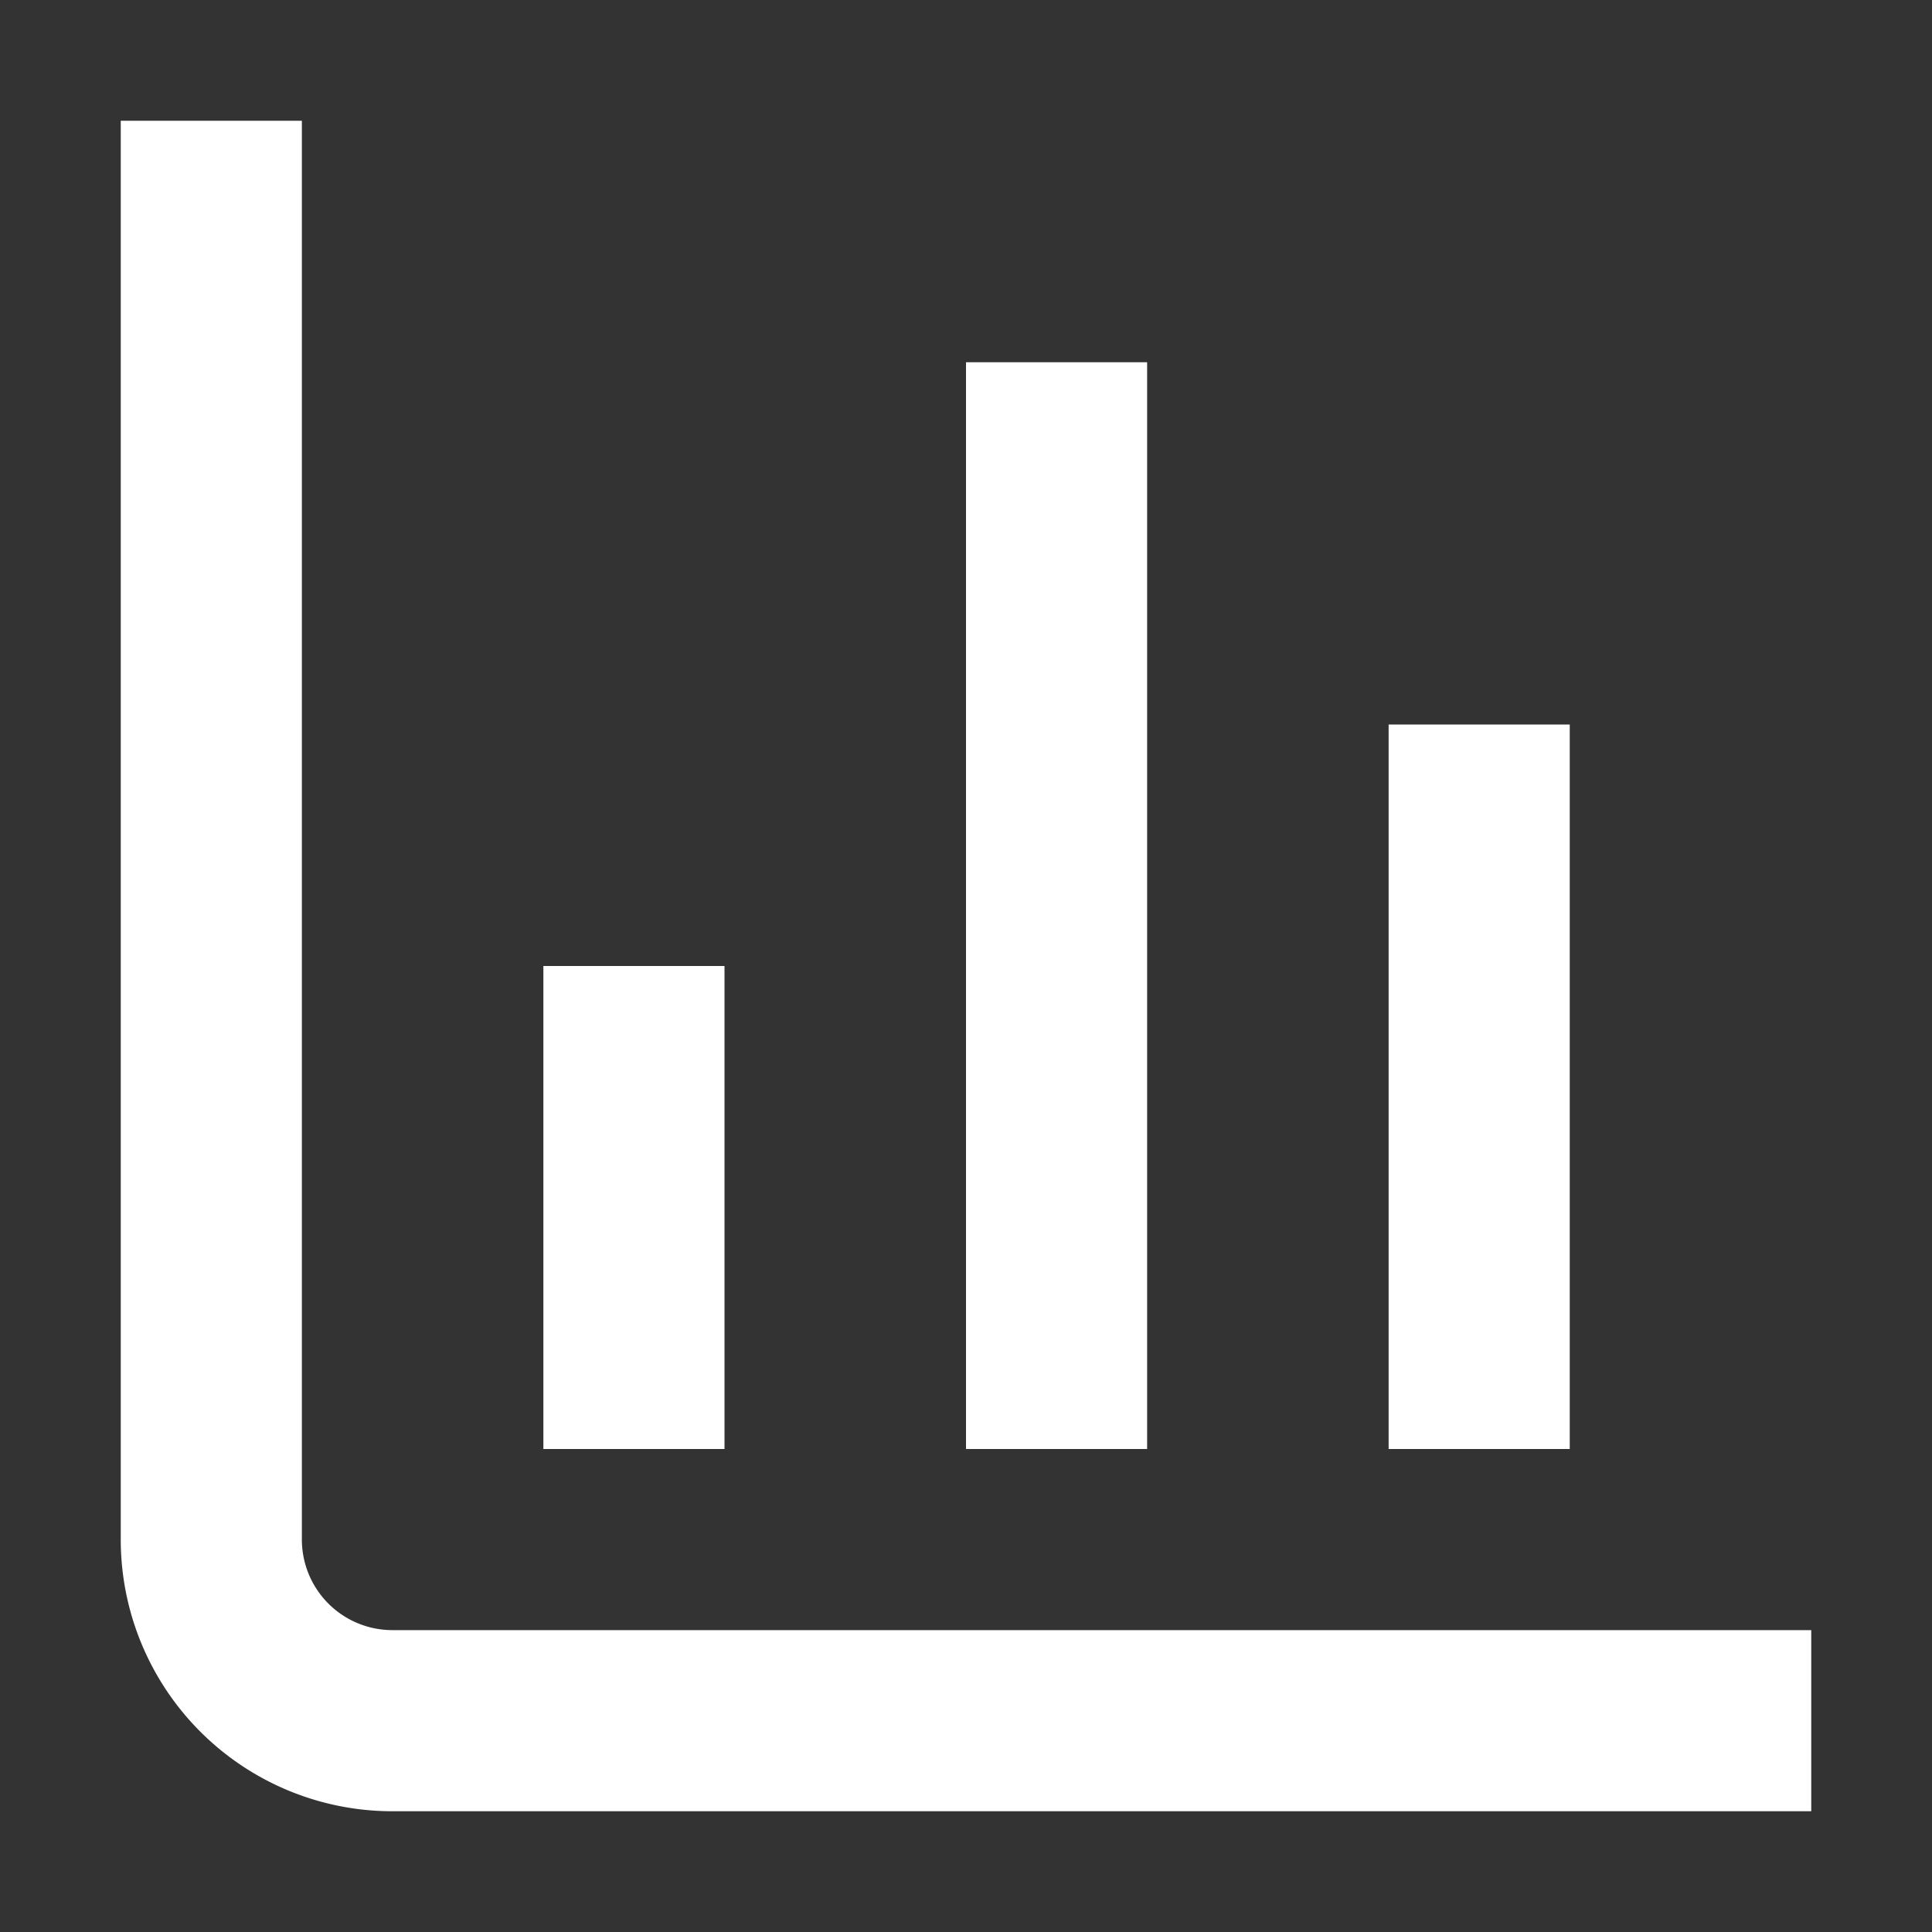 <svg stroke-linejoin="round" data-testid="geist-icon" viewBox="0 0 16 16"><rect x="0" y="0" width="16" height="16" fill="#333333" stroke="none"/><path fill="white" fill-rule="evenodd" d="M1 1v11.75A2.25 2.25 0 003.25 15H15v-1.5H3.25a.75.75 0 01-.75-.75V1H1zm8.5 2.75V3H8v9h1.5V3.75zM6 8v4H4.5V8H6zm7-1.25V6h-1.5v6H13V6.75z" clip-rule="evenodd"/></svg>